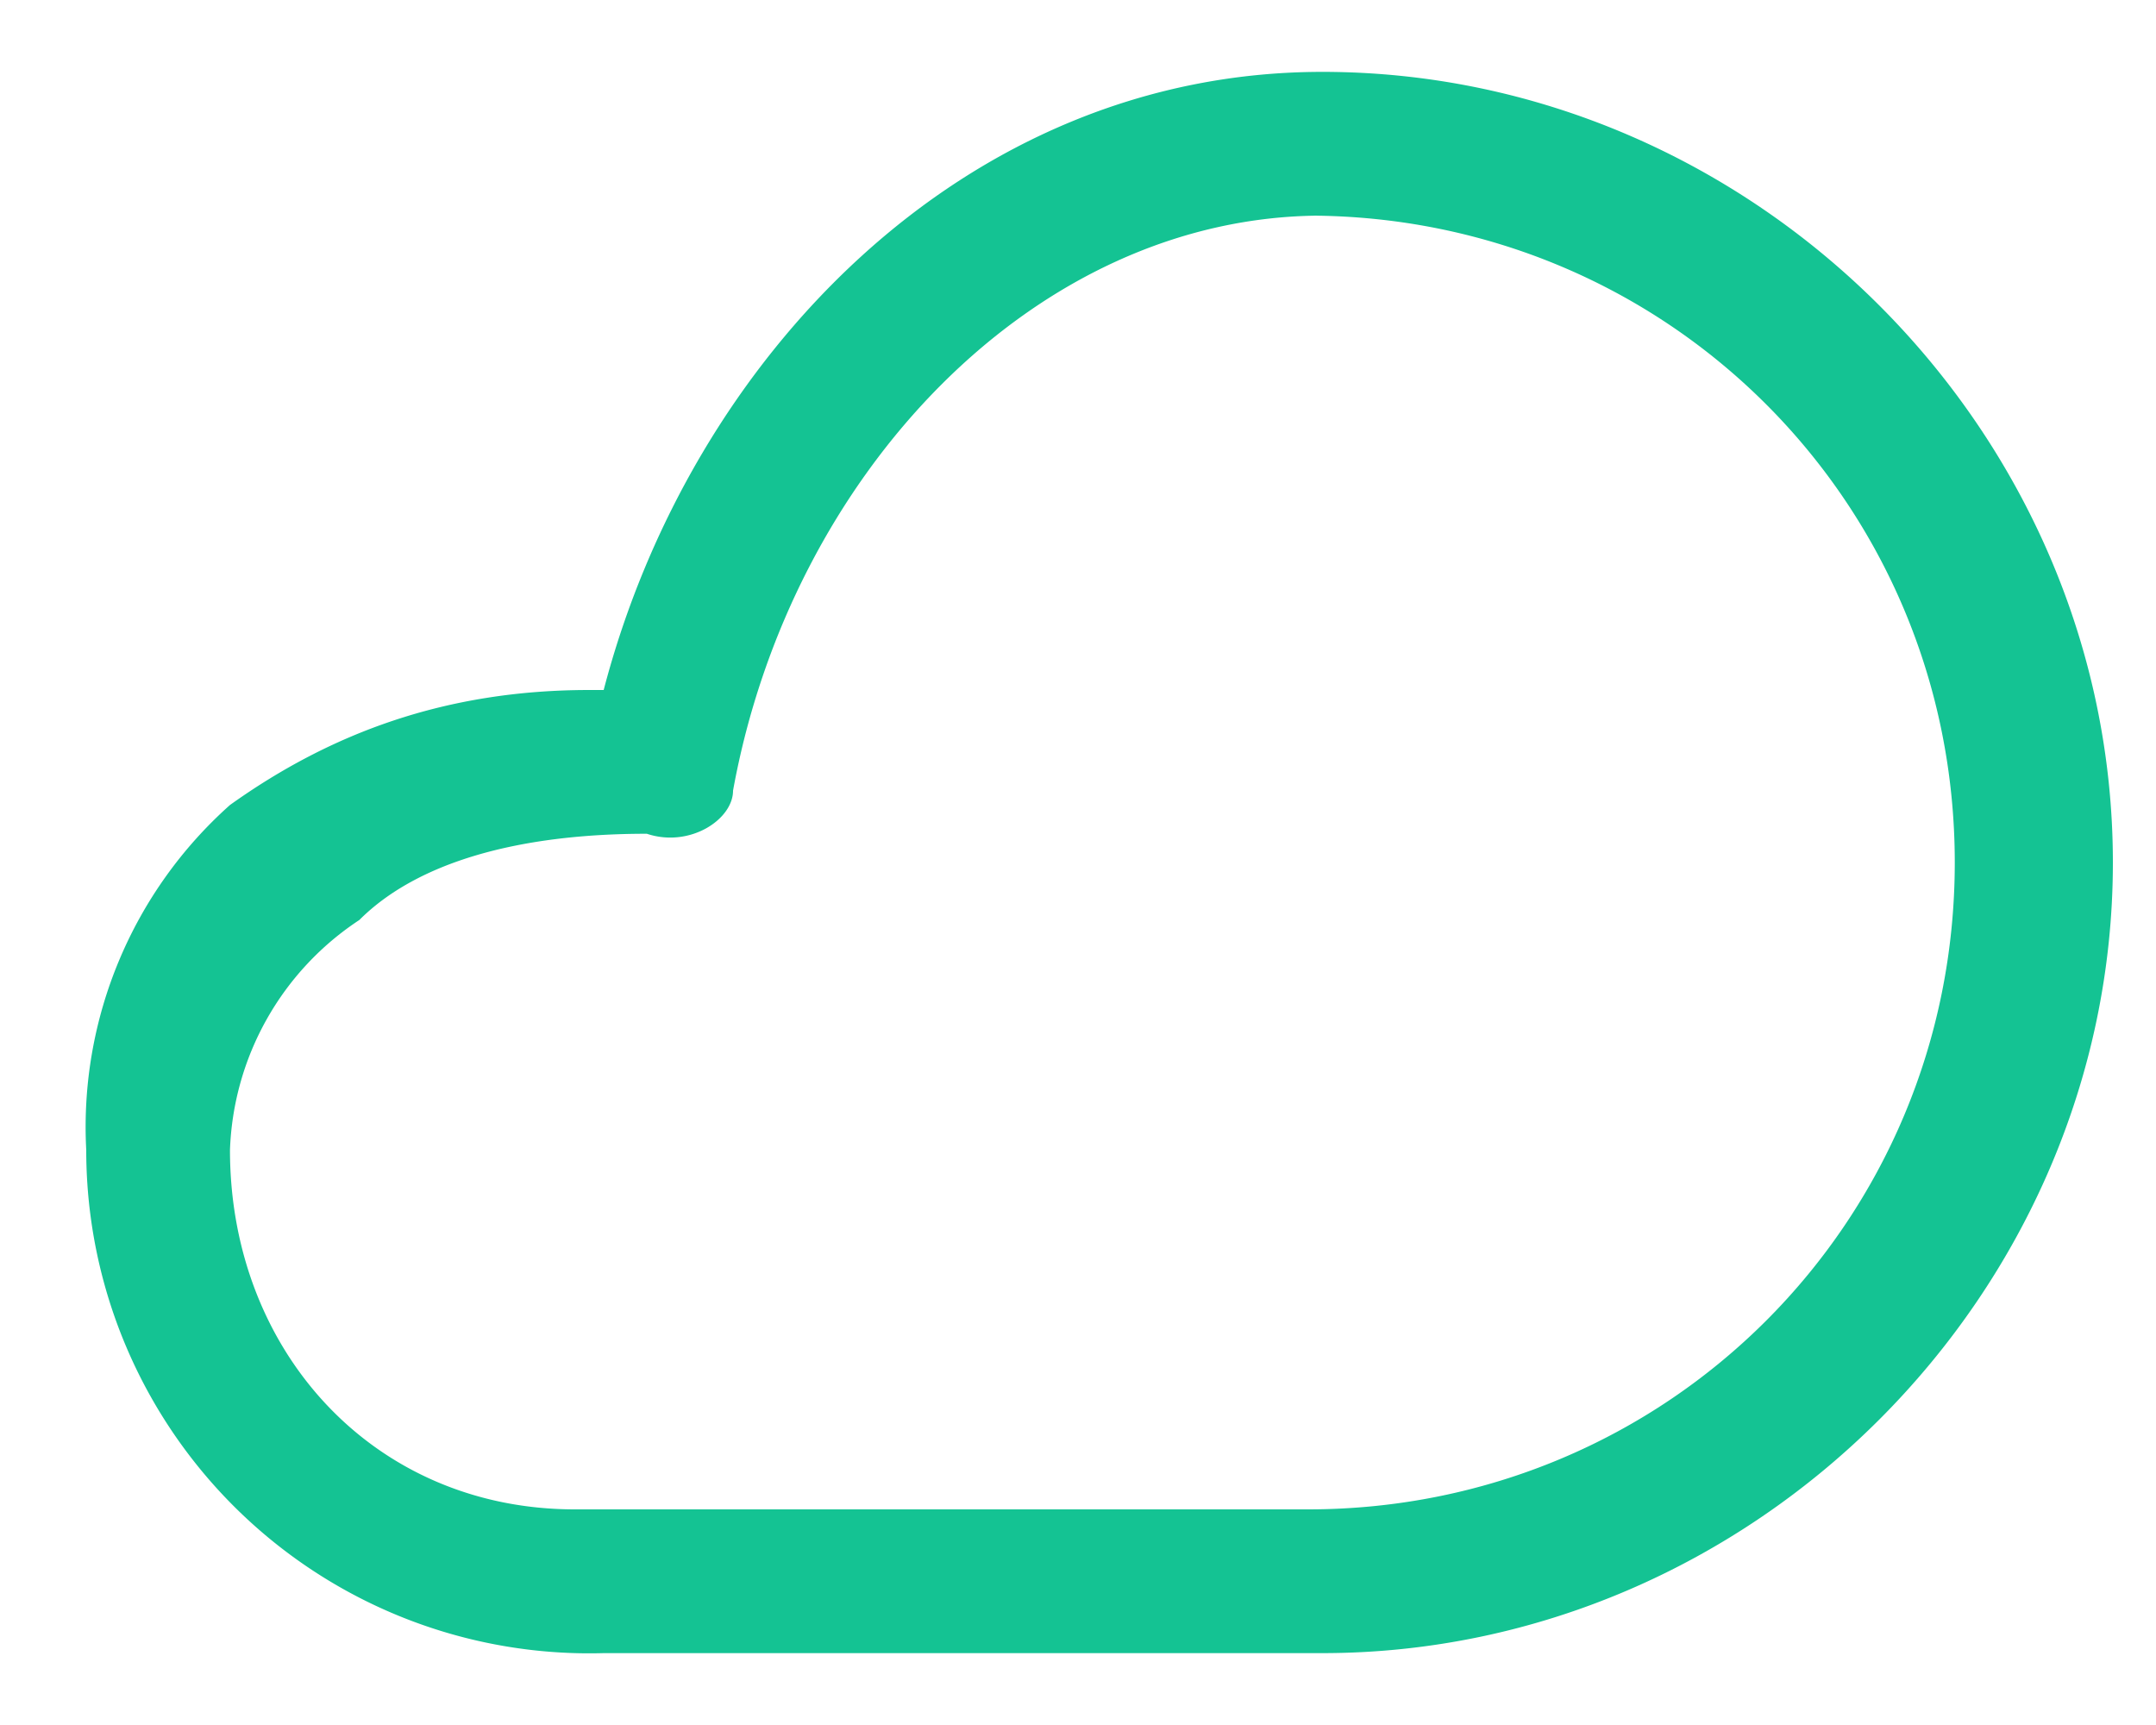 <svg width="15" height="12" fill="none" xmlns="http://www.w3.org/2000/svg"><path fill-rule="evenodd" clip-rule="evenodd" d="M4.2 4.8C4.8 2.5 6.7.5 9.2.5c3 0 5.5 2.5 5.5 5.5s-2.5 5.5-5.5 5.5h-5A3.5 3.5 0 0 1 .6 8a3 3 0 0 1 1-2.4c.7-.5 1.5-.8 2.5-.8Zm5-3.3c-2 0-3.7 1.8-4.1 4 0 .2-.3.4-.6.3-.9 0-1.6.2-2 .6A2 2 0 0 0 1.6 8c0 1.4 1 2.5 2.4 2.5h5.1c2.5 0 4.5-2 4.5-4.5s-2-4.5-4.5-4.5Z" fill="#14C393"/></svg>
